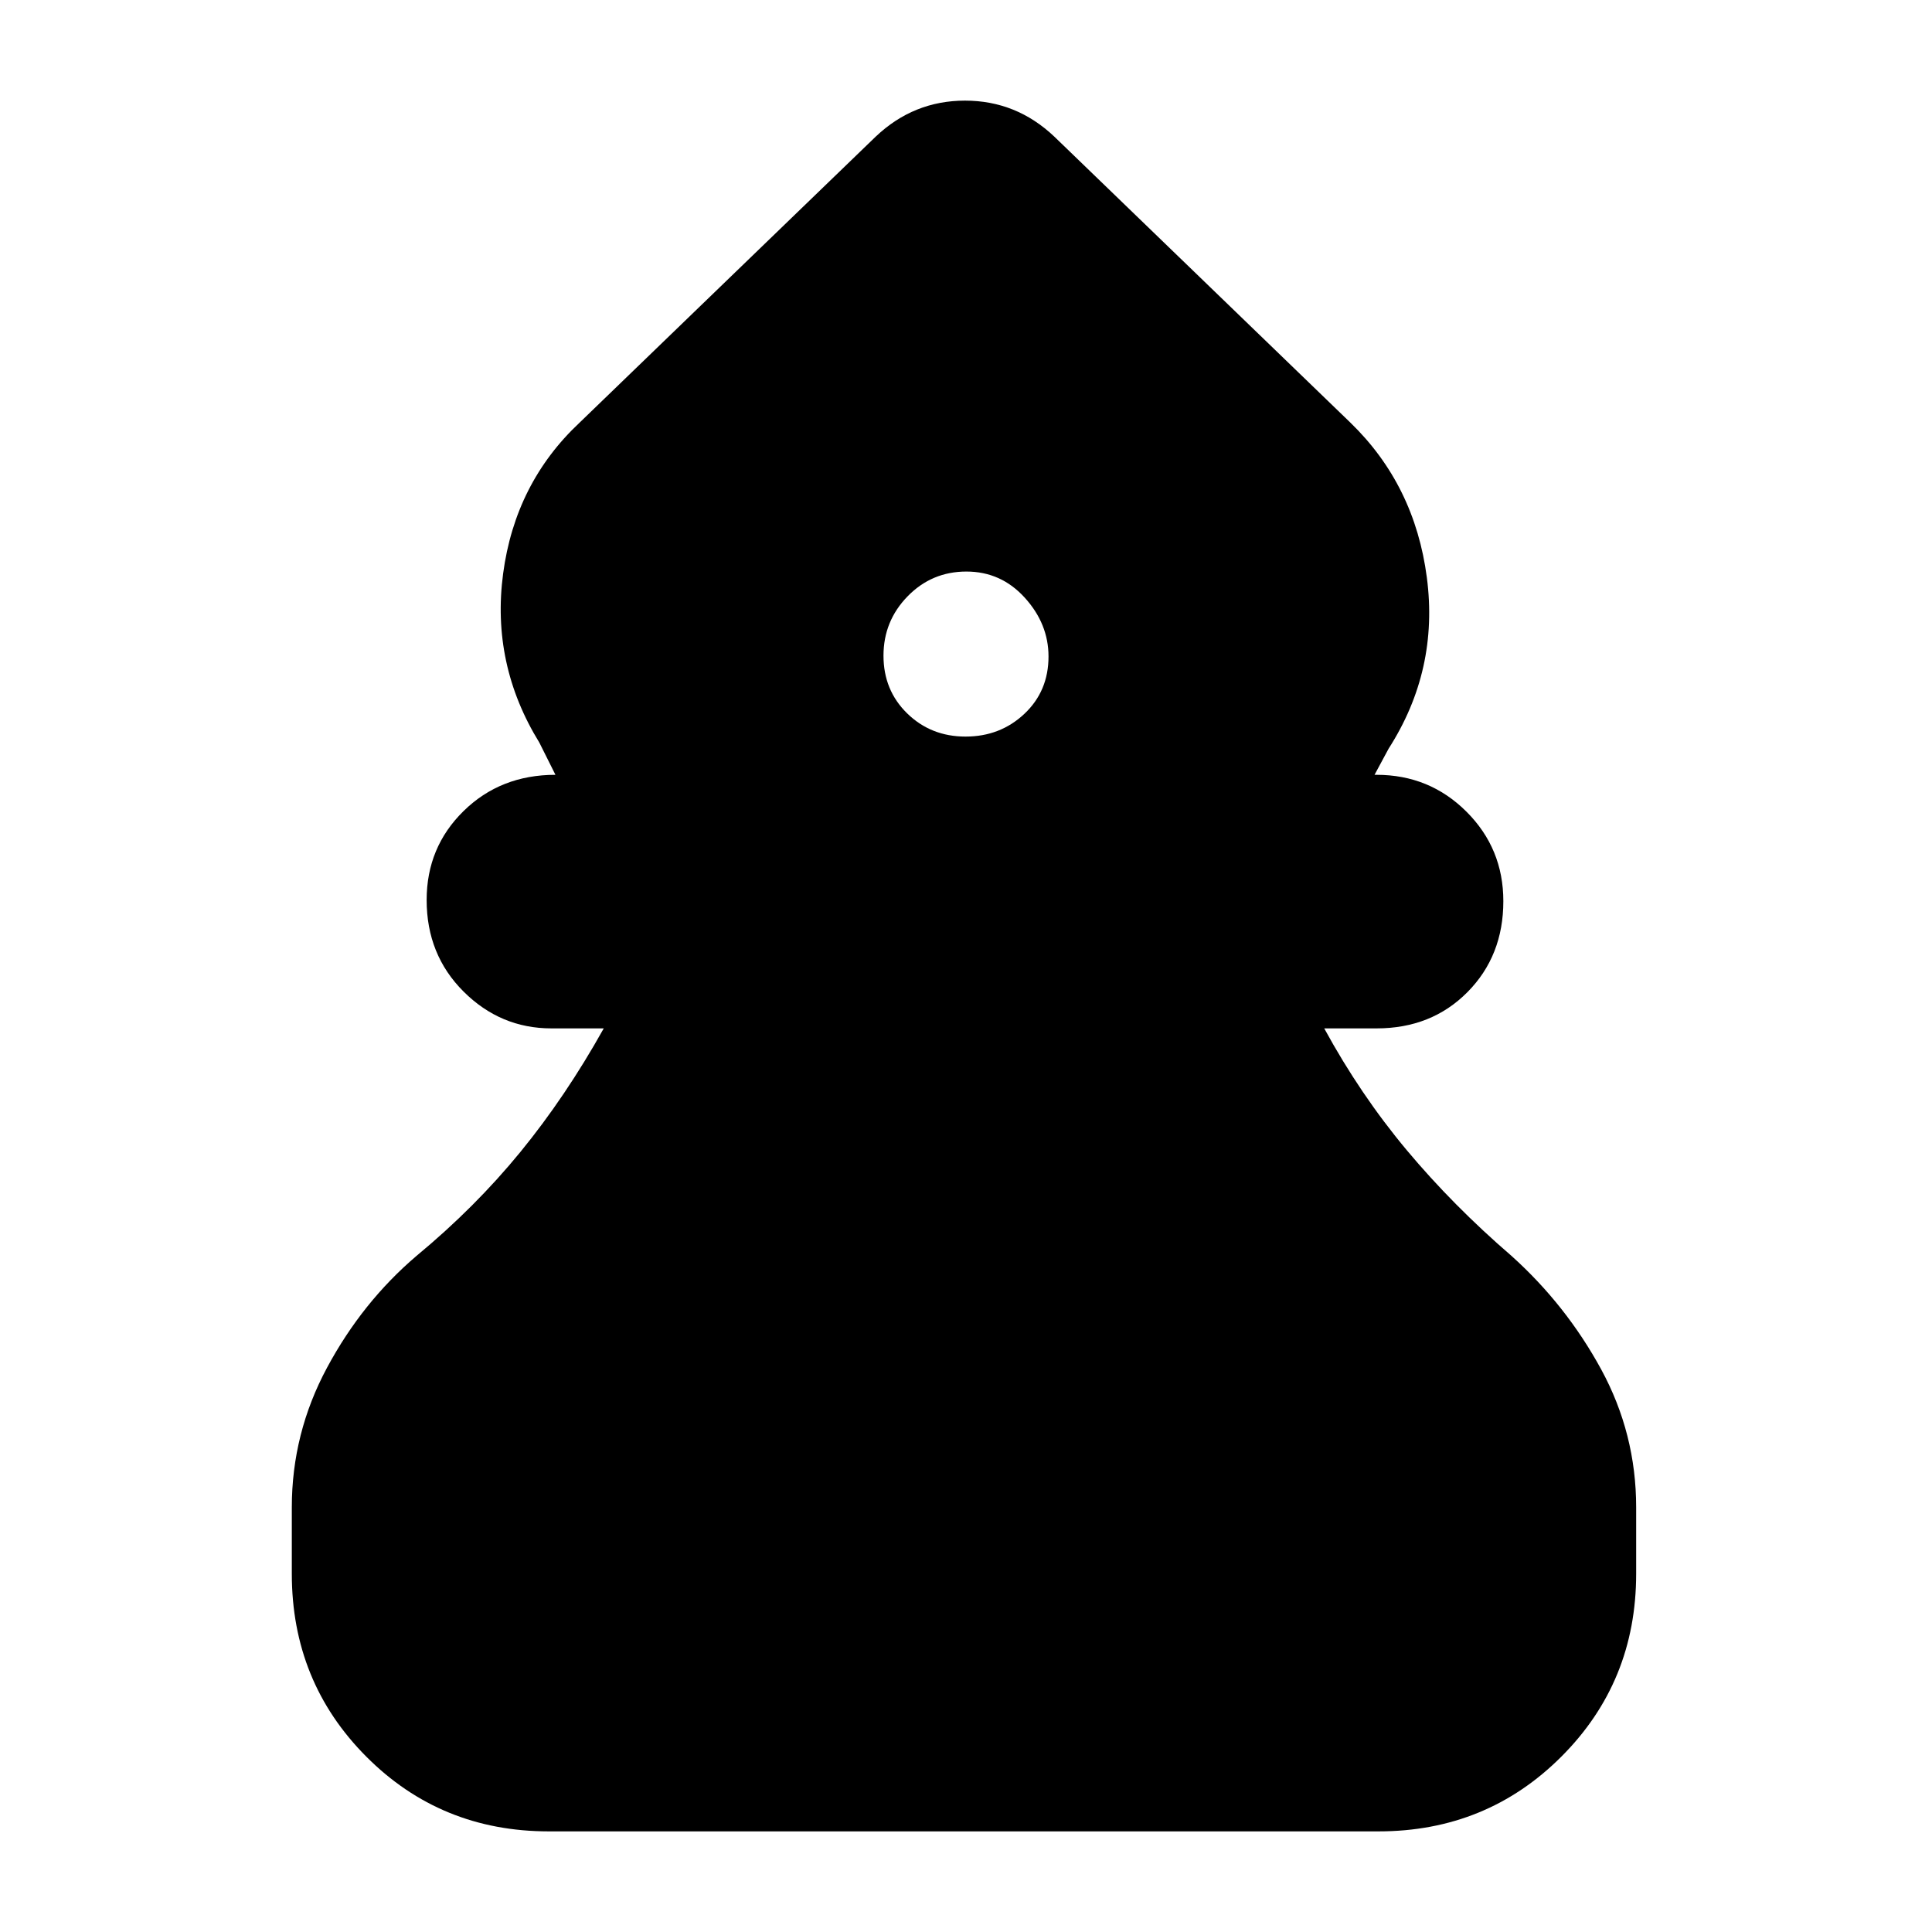 <svg xmlns="http://www.w3.org/2000/svg" height="20" viewBox="0 -960 960 960" width="20"><path d="M272.72-50Q219-50 182-87.15T145-178v-33q0-36.83 17.5-69.41Q180-313 207-336q29-24 51.5-51.5T300-449h-26q-25.3 0-43.65-18.29Q212-485.58 212-512.79 212-539 230.35-557T276-575l-8-16q-24-39-18-84t38-75l147.15-142.13Q454.02-910 479.51-910t44.36 17.87L671-750q32 31 38 77t-19 85l-7 13h1q26.3 0 44.65 18.29Q747-538.42 747-512.21 747-485 729.15-467T684-449h-26q18 33 41 60.5t52 52.5q27.17 24.42 44.59 56.39Q813-247.63 813-211v33q0 53.7-37.16 90.85Q738.68-50 684.96-50H272.72Zm207.07-544Q497-594 509-605.29t12-28.5Q521-650 509.21-663t-29-13Q463-676 451-663.71t-12 29.5q0 17.21 11.79 28.71t29 11.5Z"/></svg>